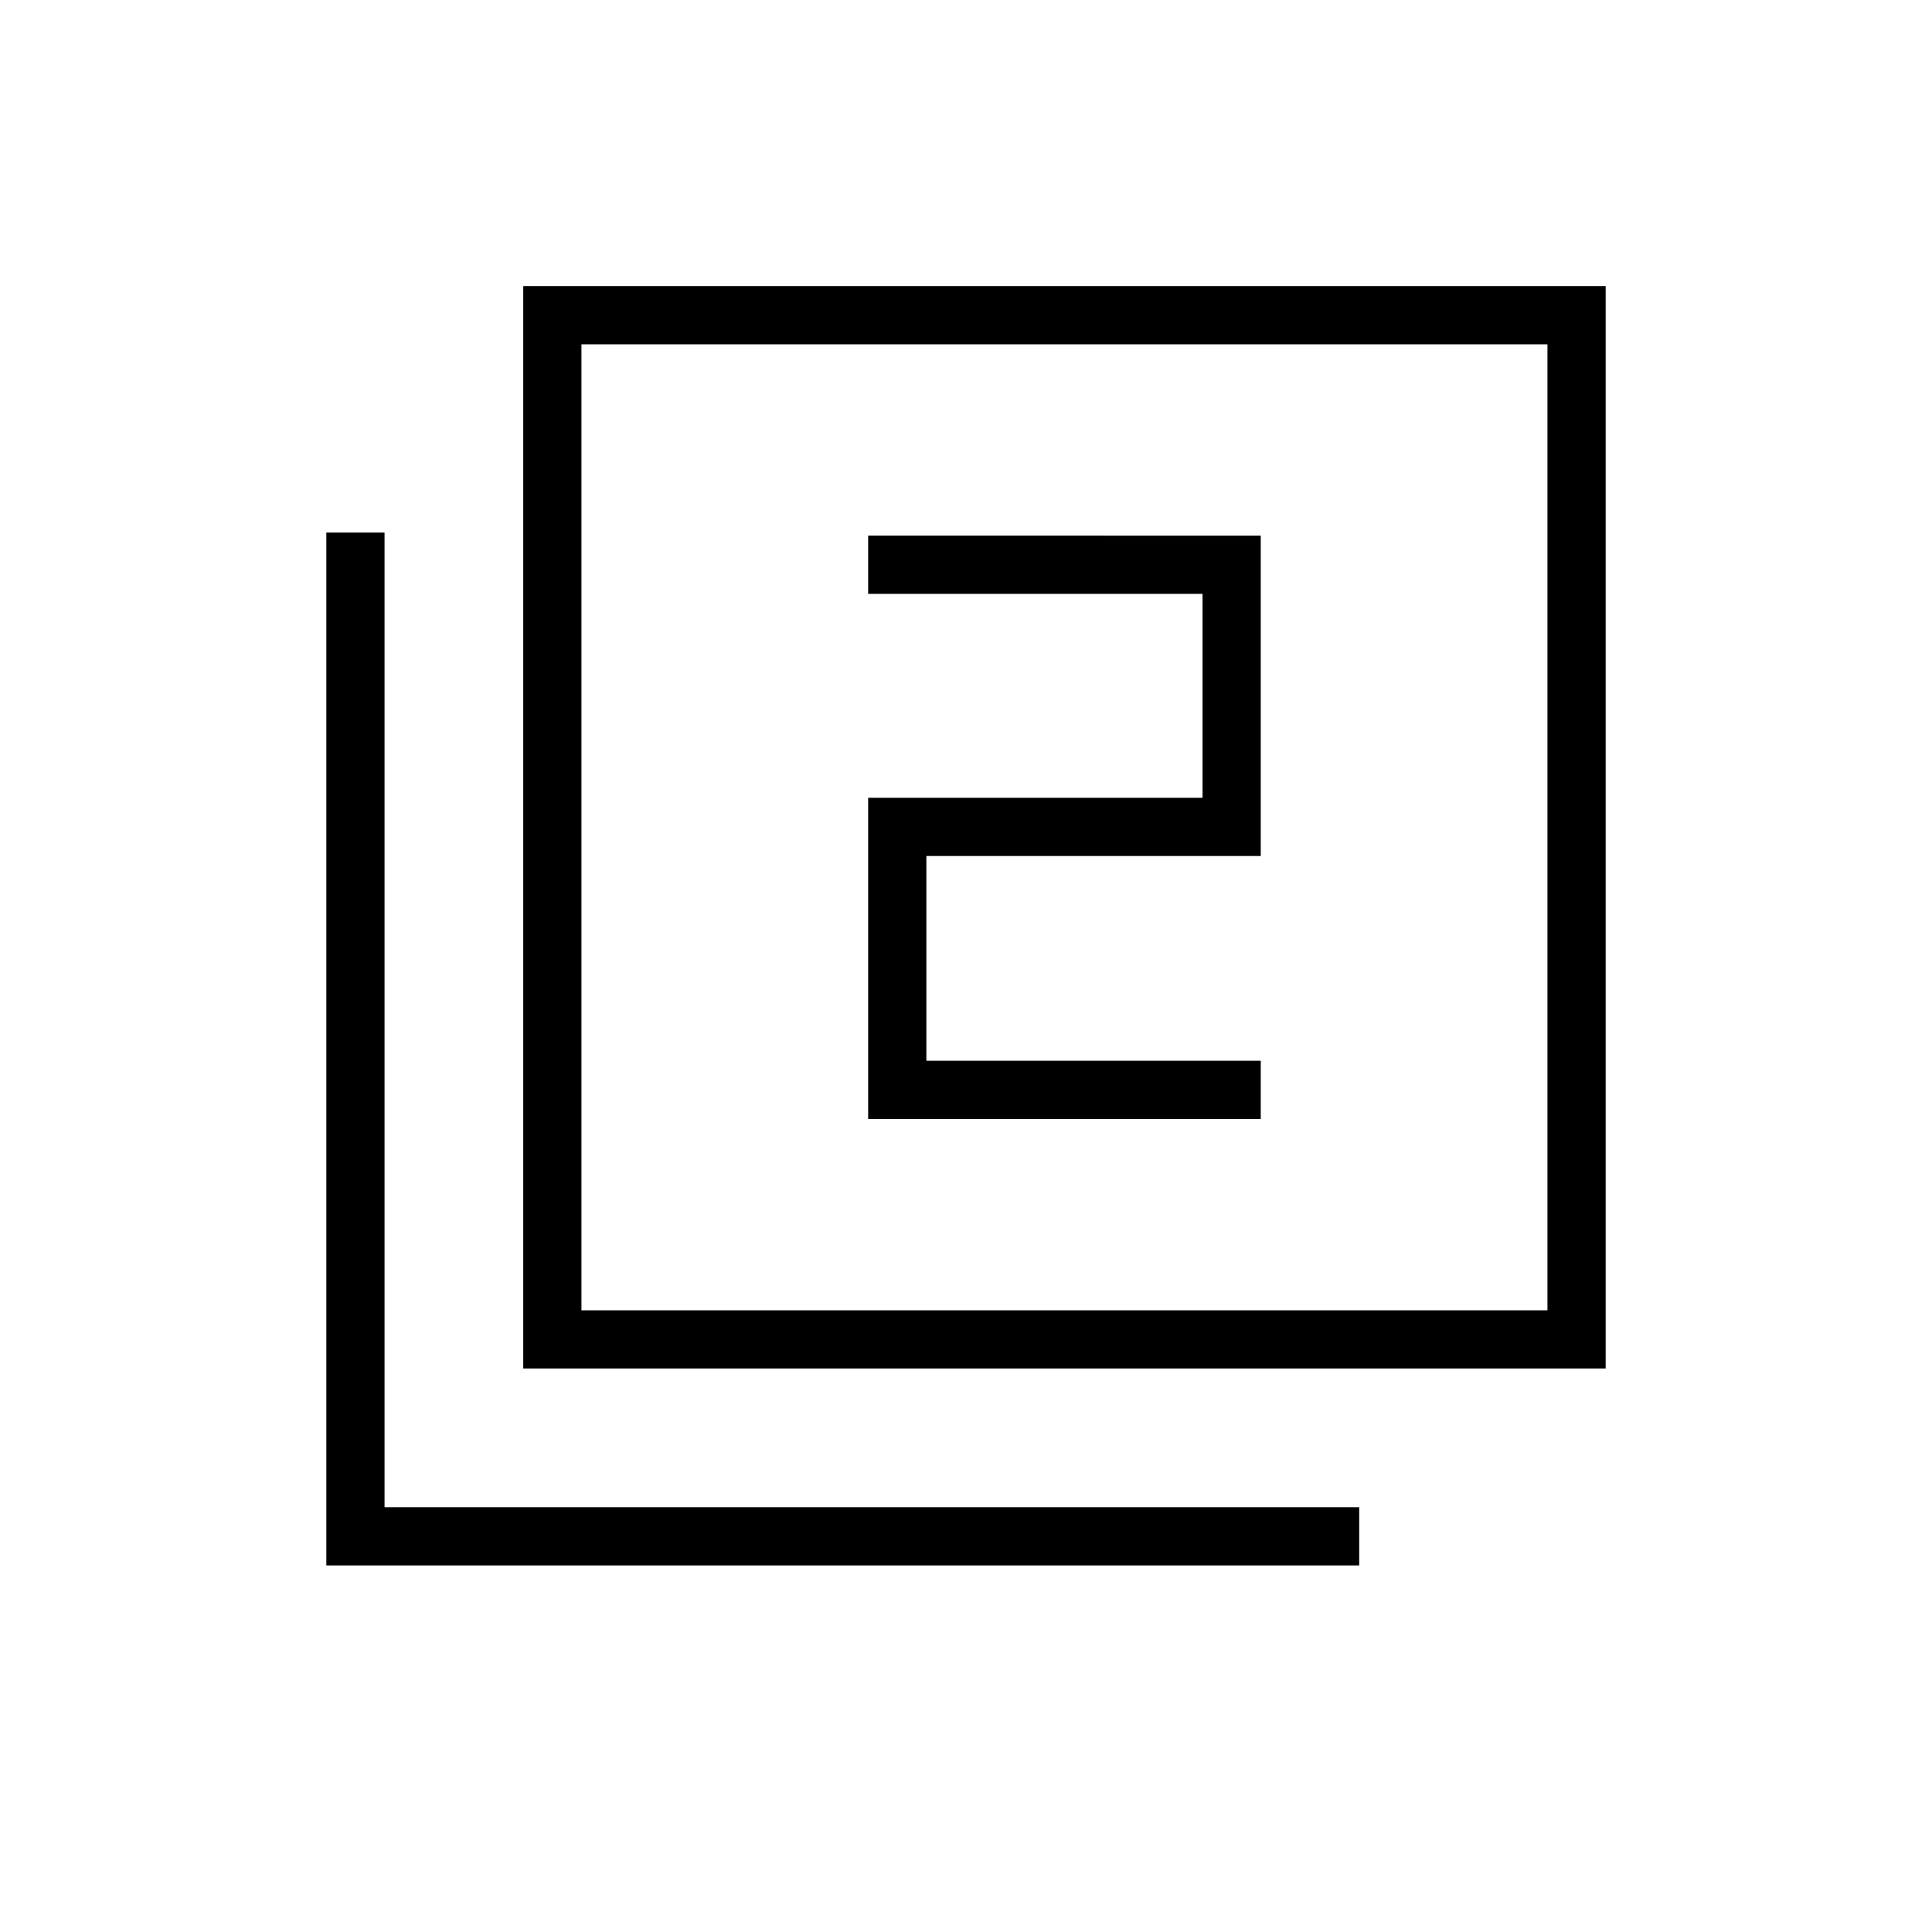 <svg xmlns="http://www.w3.org/2000/svg" height="20" viewBox="0 -960 960 960" width="20"><path d="M431.38-404h195.08v-28.92H460.31v-101.73h166.15v-159.2H431.38v28.93h166.16v101.34H431.38V-404ZM260-280v-537.85h537.85V-280H260Zm28.92-28.92h480v-480h-480v480ZM162.15-182.15v-513.23h28.93v484.3h484.3v28.93H162.15Zm126.77-126.77v-480 480Z"/></svg>
